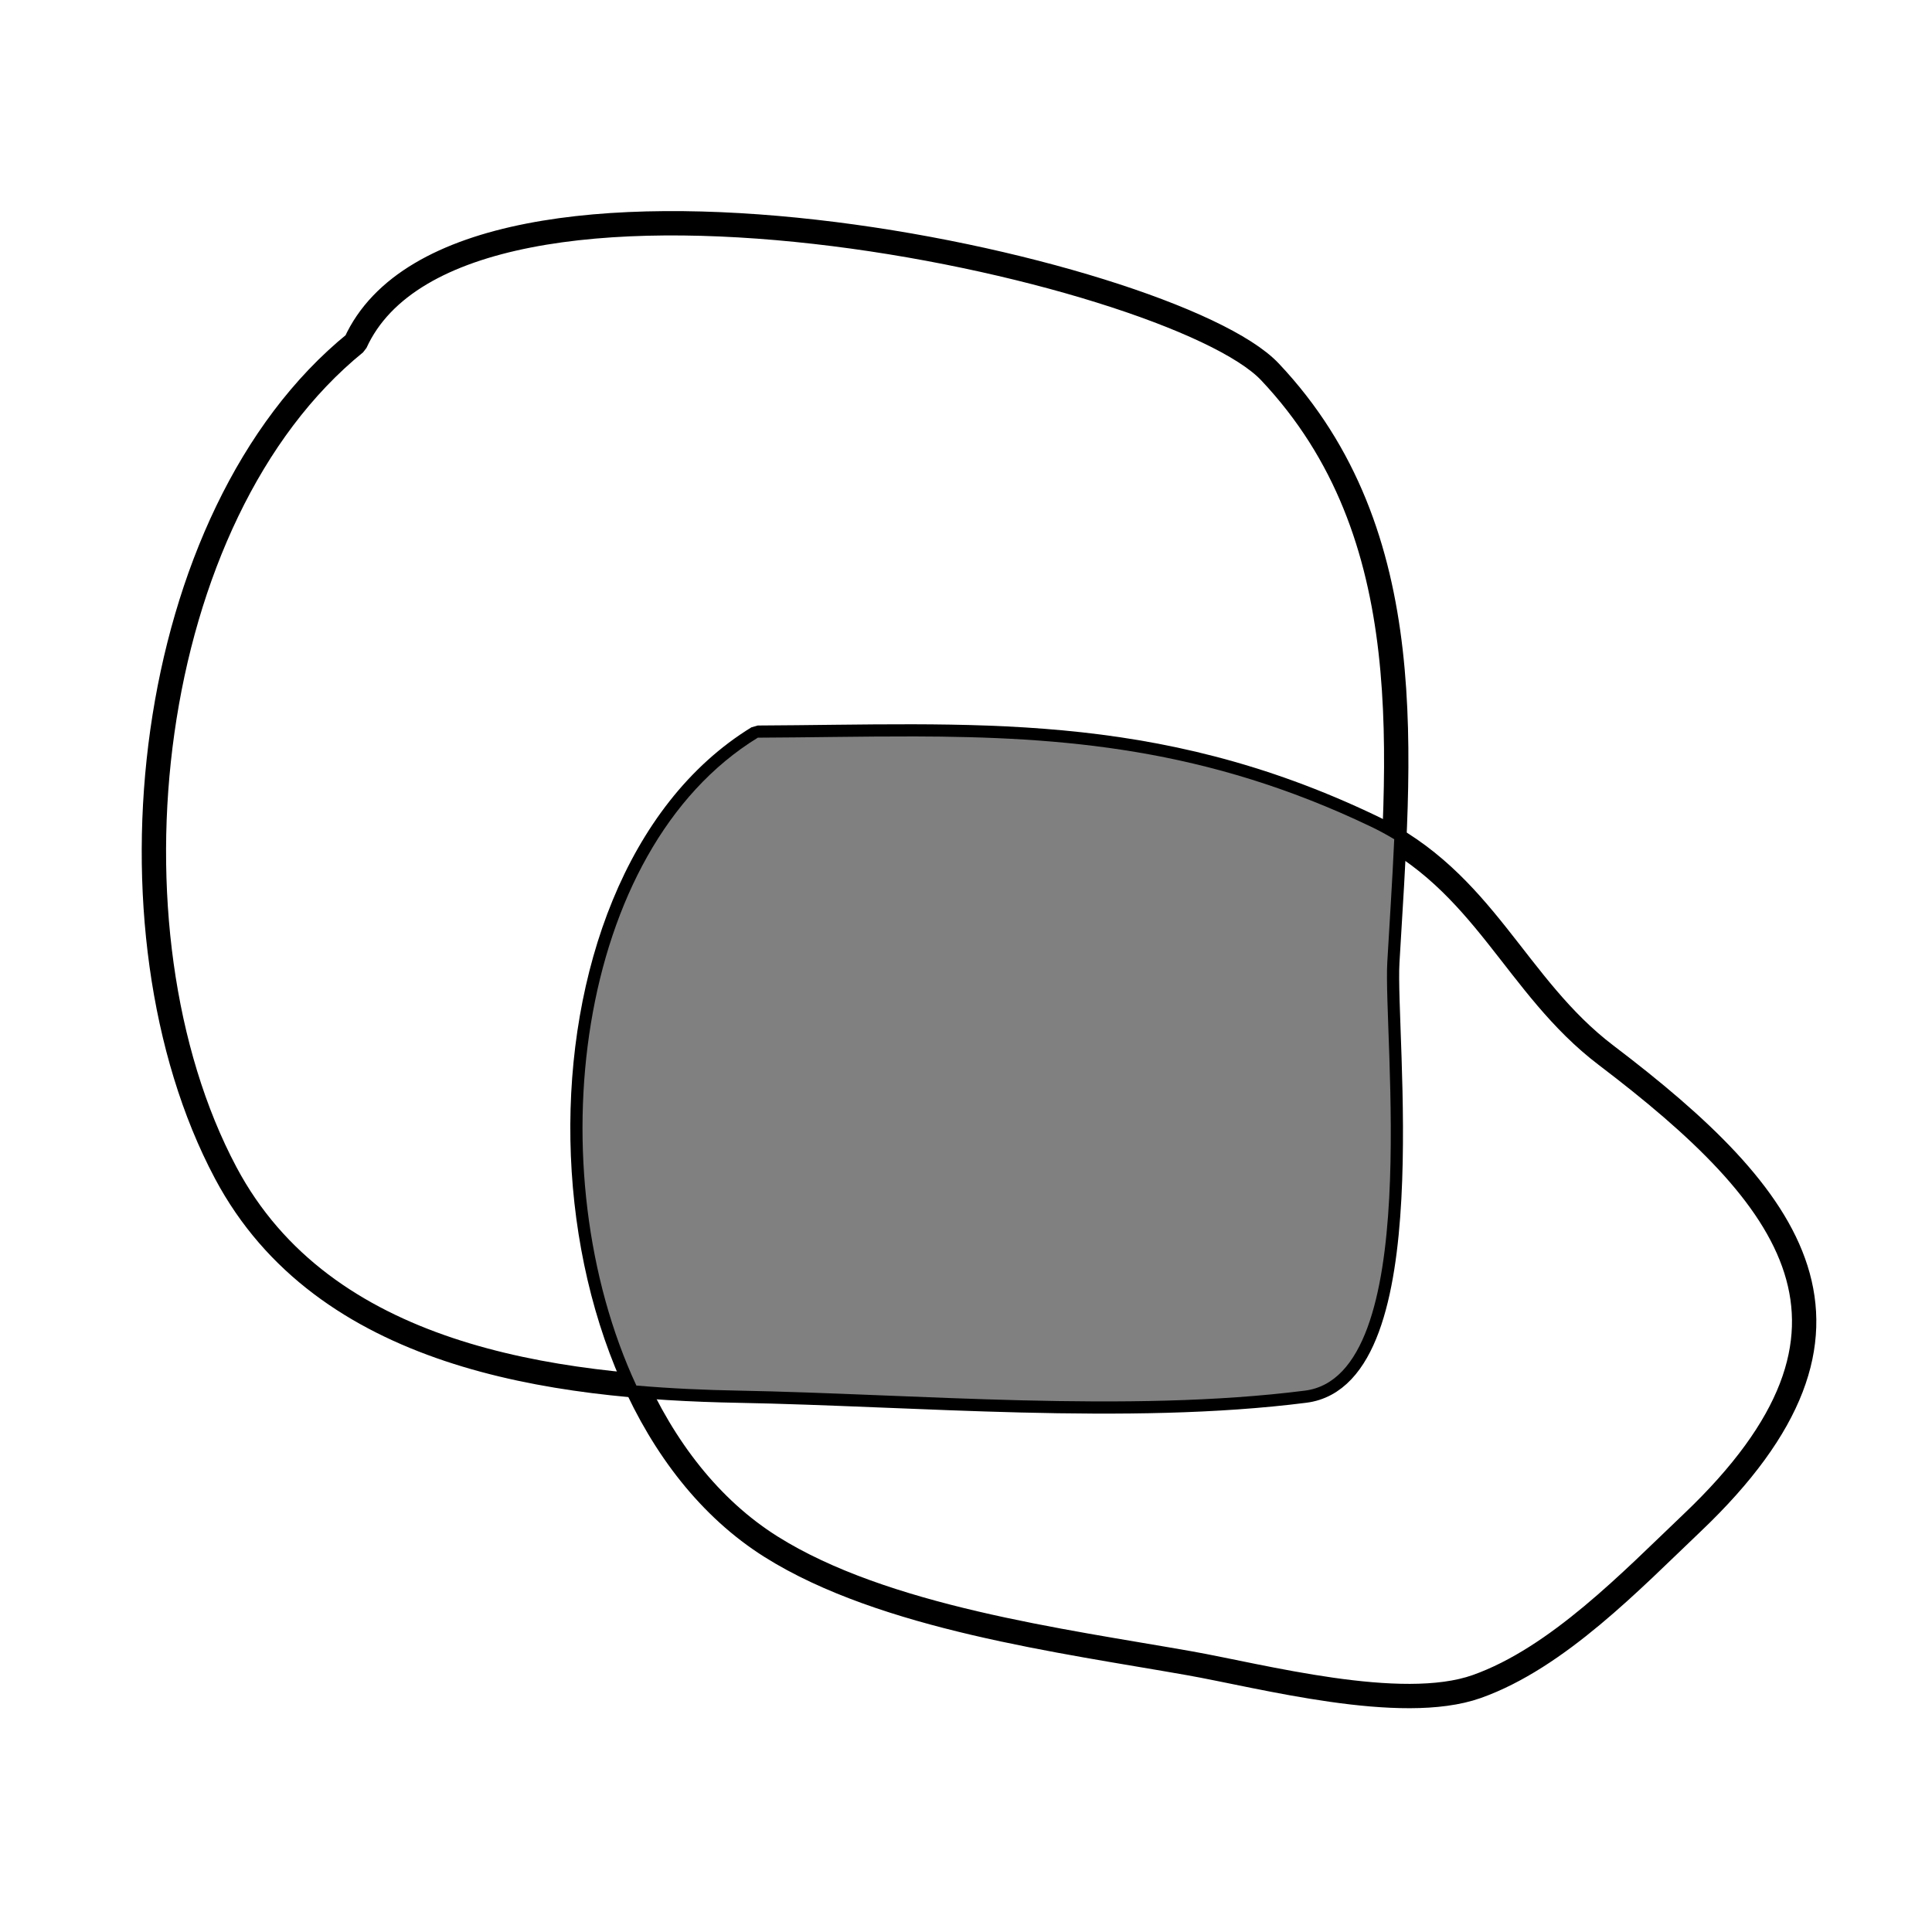 <?xml version="1.0" encoding="UTF-8" standalone="no"?>
<!-- Created with Inkscape (http://www.inkscape.org/) -->

<svg
   width="300"
   height="300"
   viewBox="0 0 79.375 79.375"
   version="1.1"
   id="svg5"
   inkscape:version="1.1.2 (0a00cf5339, 2022-02-04)"
   sodipodi:docname="7-closedIntAndUnion.svg"
   xmlns:inkscape="http://www.inkscape.org/namespaces/inkscape"
   xmlns:sodipodi="http://sodipodi.sourceforge.net/DTD/sodipodi-0.dtd"
   xmlns:xlink="http://www.w3.org/1999/xlink"
   xmlns="http://www.w3.org/2000/svg"
   xmlns:svg="http://www.w3.org/2000/svg">
  <sodipodi:namedview
     id="namedview7"
     pagecolor="#ffffff"
     bordercolor="#000000"
     borderopacity="0.25"
     inkscape:pageshadow="2"
     inkscape:pageopacity="0"
     inkscape:pagecheckerboard="0"
     inkscape:document-units="px"
     showgrid="false"
     units="px"
     width="400px"
     showguides="false"
     inkscape:zoom="1.4948513"
     inkscape:cx="119.07539"
     inkscape:cy="171.58897"
     inkscape:window-width="1896"
     inkscape:window-height="1024"
     inkscape:window-x="12"
     inkscape:window-y="44"
     inkscape:window-maximized="0"
     inkscape:current-layer="layer1" />
  <defs
     id="defs2">
    <pattern
       inkscape:collect="always"
       xlink:href="#Strips1_2white"
       id="pattern5488"
       patternTransform="matrix(0,-0.618,-9.009,3.7249519e-7,0,0)" />
    <pattern
       inkscape:collect="always"
       patternUnits="userSpaceOnUse"
       width="3"
       height="1"
       patternTransform="translate(0,0) scale(10,10)"
       id="Strips1_2white"
       inkscape:stockid="Stripes 1:2 white">
      <rect
         style="fill:white;stroke:none"
         x="0"
         y="-0.5"
         width="1"
         height="2"
         id="rect3221" />
    </pattern>
  </defs>
  <g
     inkscape:label="Layer 1"
     inkscape:groupmode="layer"
     id="layer1">
    <path
       style="fill:none;stroke:#000000;stroke-width:1;stroke-linejoin:bevel;stroke-miterlimit:4;stroke-dasharray:none;stroke-dashoffset:0;stroke-opacity:1"
       d="M 14.601,14.088 C 5.864,21.181 3.966,38.198 9.273,48.185 c 4.019,7.563 13.394,8.807 21.08,8.949 7.24,0.134 15.974,0.928 23.261,0 4.891,-0.623 3.21,-14.588 3.383,-17.603 C 57.479,31.126 58.485,21.961 52.174,15.277 48.123,10.987 18.907,4.623 14.601,14.088 Z"
       id="path5178" />
    <path
       style="fill:none;stroke:#000000;stroke-width:1;stroke-linejoin:bevel;stroke-miterlimit:4;stroke-dasharray:none;stroke-dashoffset:0;stroke-opacity:1"
       d="m 31.135,30.307 c -9.899,6.069 -9.481,26.933 0.541,33.238 4.645,2.922 11.986,3.869 17.176,4.786 2.96,0.523 8.699,2.066 11.82,0.959 3.319,-1.178 6.368,-4.368 8.85,-6.728 C 77.918,54.579 73.673,49.196 65.983,43.353 62.236,40.507 61.004,36.201 56.316,33.96 47.316,29.657 39.872,30.268 31.135,30.307 Z"
       id="path5180" />
    <path
       id="path5178-7"
       style="fill:#808080;fill-opacity:1;stroke:none;stroke-width:1;stroke-linejoin:bevel;stroke-miterlimit:4;stroke-dasharray:none;stroke-dashoffset:0;stroke-opacity:1"
       d="m 37.49,30.256 c -2.067,-0.004 -4.17,0.041 -6.355,0.051 -7.532,4.618 -9.089,17.799 -4.99,26.617 1.429,0.123 2.845,0.184 4.207,0.209 7.24,0.134 15.973,0.928 23.261,0 4.891,-0.623 3.21,-14.588 3.383,-17.603 0.095,-1.662 0.209,-3.354 0.285,-5.051 -0.306,-0.183 -0.625,-0.358 -0.965,-0.52 -6.75,-3.228 -12.625,-3.69 -18.827,-3.704 z" />
  </g>
</svg>
